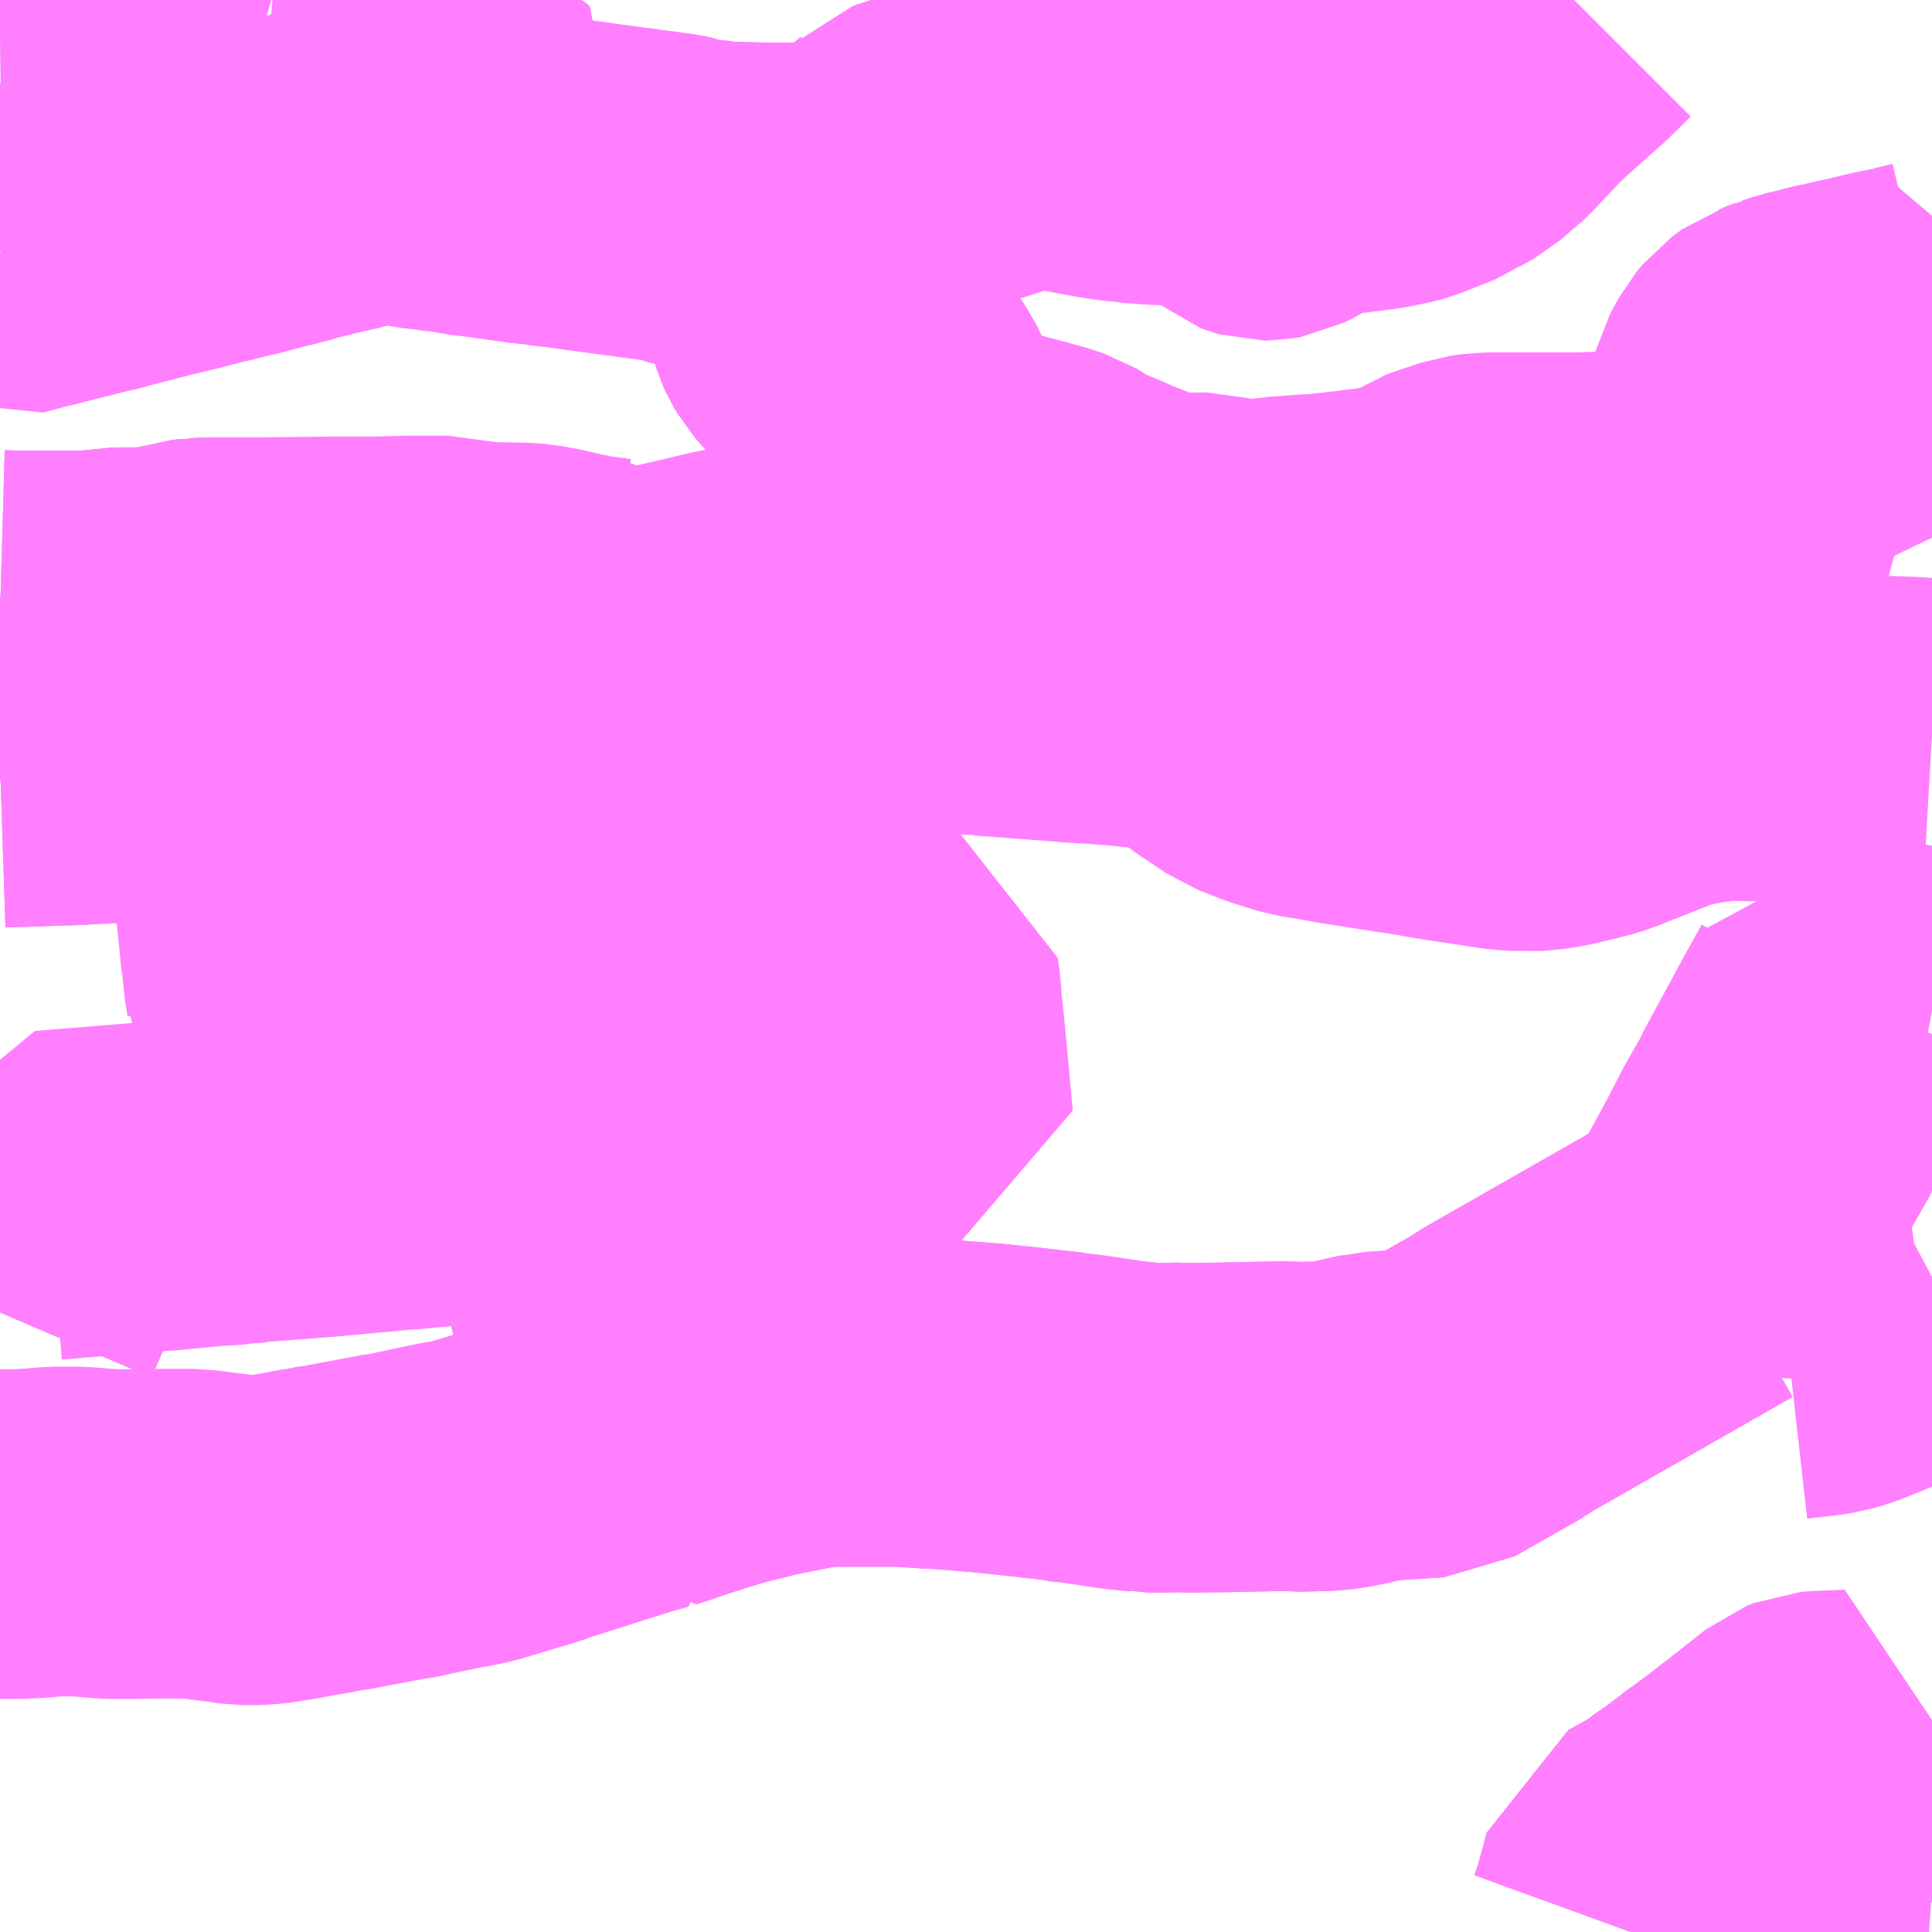 <?xml version="1.0" encoding="UTF-8"?>
<svg  xmlns="http://www.w3.org/2000/svg" xmlns:xlink="http://www.w3.org/1999/xlink" xmlns:go="http://purl.org/svgmap/profile" property="N07_001,N07_002,N07_003,N07_004,N07_005,N07_006,N07_007" viewBox="13688.965 -3541.992 4.395 4.395" go:dataArea="13688.96484375 -3541.9921875 4.39453125 4.39453125" >
<globalCoordinateSystem srsName="http://purl.org/crs/84" transform="matrix(100.0,0.0,0.0,-100.0,0.0,0.0)" />
<defs>
 <g id="p0" >
  <circle cx="0.0" cy="0.0" r="3" stroke="green" stroke-width="0.75" vector-effect="non-scaling-stroke" />
 </g>
</defs>
<g fill="none" fill-rule="evenodd" stroke="#FF00FF" stroke-width="0.75" opacity="0.5" vector-effect="non-scaling-stroke" stroke-linejoin="bevel" >
<path content="1,岐阜バス観光（株）,高速京都線_02_on,1.0,1.0,1.0," xlink:title="1" d="M13693.359,-3540.302L13693.307,-3540.305L13693.17,-3540.31L13693.02,-3540.316L13692.984,-3540.317L13692.97,-3540.317L13692.965,-3540.317L13692.938,-3540.317L13692.895,-3540.318L13692.869,-3540.316L13692.818,-3540.309L13692.813,-3540.308L13692.775,-3540.3L13692.754,-3540.295L13692.727,-3540.286L13692.644,-3540.253L13692.621,-3540.244L13692.599,-3540.235L13692.574,-3540.227L13692.491,-3540.207L13692.438,-3540.202L13692.417,-3540.204L13692.395,-3540.205L13692.263,-3540.225L13692.239,-3540.229L13692.211,-3540.234L13692.199,-3540.236L13692.102,-3540.251L13692.026,-3540.263L13691.999,-3540.268L13691.938,-3540.278L13691.928,-3540.281L13691.88,-3540.296L13691.827,-3540.317L13691.764,-3540.359L13691.71,-3540.401L13691.699,-3540.413L13691.686,-3540.426L13691.543,-3540.44L13691.524,-3540.442L13691.501,-3540.444L13691.481,-3540.445L13691.475,-3540.446L13691.408,-3540.45L13691.387,-3540.452L13691.373,-3540.453L13691.347,-3540.455L13691.226,-3540.464L13691.216,-3540.465L13691.209,-3540.465L13691.204,-3540.466L13691.191,-3540.467L13691.07,-3540.476L13691.059,-3540.476L13691.009,-3540.479L13690.968,-3540.481L13690.957,-3540.481L13690.877,-3540.476L13690.814,-3540.463L13690.74,-3540.444L13690.673,-3540.422L13690.604,-3540.402L13690.53,-3540.39L13690.479,-3540.382L13690.456,-3540.378L13690.434,-3540.375L13690.397,-3540.373L13690.293,-3540.361L13690.28,-3540.36L13690.203,-3540.351L13690.191,-3540.349L13690.181,-3540.348L13690.14,-3540.345L13690.114,-3540.343L13690.096,-3540.34L13690.087,-3540.339L13690.074,-3540.337L13690.066,-3540.336L13690.058,-3540.336L13690.033,-3540.331L13690.014,-3540.328L13690.004,-3540.327L13689.994,-3540.326L13689.972,-3540.323L13689.961,-3540.322L13689.96,-3540.321L13689.922,-3540.315L13689.919,-3540.314L13689.866,-3540.306L13689.856,-3540.306L13689.841,-3540.303L13689.836,-3540.301L13689.822,-3540.297L13689.774,-3540.289L13689.733,-3540.29L13689.663,-3540.296L13689.642,-3540.298L13689.601,-3540.298L13689.567,-3540.294L13689.483,-3540.285L13689.476,-3540.285L13689.453,-3540.283L13689.424,-3540.28L13689.343,-3540.274L13689.333,-3540.273L13689.311,-3540.272L13689.247,-3540.267L13689.212,-3540.267L13689.206,-3540.266L13689.174,-3540.265L13689.126,-3540.262L13689.116,-3540.262L13688.965,-3540.257"/>
<path content="1,（株）岐阜バスコミュニティ,各務原東部線_01_on,3.0,9.5,9.5," xlink:title="1" d="M13689.554,-3541.897L13689.559,-3541.893L13689.568,-3541.89L13689.576,-3541.887L13689.588,-3541.886L13689.591,-3541.885L13689.629,-3541.882L13689.699,-3541.874L13689.7,-3541.874L13689.761,-3541.868L13689.767,-3541.868L13689.859,-3541.858L13689.899,-3541.852L13689.916,-3541.851L13689.927,-3541.85L13689.954,-3541.848L13689.957,-3541.84L13689.957,-3541.836L13689.953,-3541.821L13689.949,-3541.802L13689.945,-3541.783L13689.934,-3541.743L13689.93,-3541.727L13689.913,-3541.648L13689.91,-3541.636L13689.907,-3541.622L13689.92,-3541.619L13689.963,-3541.614L13689.989,-3541.61L13689.998,-3541.61L13690.035,-3541.603L13690.068,-3541.599L13690.176,-3541.584L13690.192,-3541.581L13690.204,-3541.581L13690.207,-3541.58L13690.217,-3541.579L13690.26,-3541.574L13690.346,-3541.562L13690.415,-3541.553L13690.425,-3541.551L13690.445,-3541.549L13690.489,-3541.543L13690.508,-3541.539L13690.52,-3541.534L13690.535,-3541.531L13690.547,-3541.53L13690.558,-3541.528L13690.563,-3541.528L13690.595,-3541.525L13690.6,-3541.523L13690.606,-3541.523L13690.621,-3541.522L13690.669,-3541.521L13690.696,-3541.52L13690.707,-3541.52L13690.726,-3541.52L13690.766,-3541.52L13690.832,-3541.521L13690.834,-3541.521L13690.858,-3541.518L13690.88,-3541.51L13690.894,-3541.501L13690.903,-3541.493L13690.896,-3541.477L13690.893,-3541.473L13690.887,-3541.452L13690.88,-3541.414L13690.871,-3541.379L13690.869,-3541.37L13690.864,-3541.359L13690.857,-3541.347L13690.842,-3541.331L13690.827,-3541.318L13690.821,-3541.311L13690.812,-3541.298L13690.81,-3541.286L13690.816,-3541.267L13690.821,-3541.256L13690.828,-3541.244L13690.847,-3541.222L13690.929,-3541.15L13690.959,-3541.125L13690.965,-3541.119L13690.987,-3541.085L13690.992,-3541.075L13691.004,-3541.05L13691.022,-3541.008L13691.024,-3540.997L13691.027,-3540.984L13691.037,-3540.964L13691.08,-3540.903L13691.084,-3540.896L13691.096,-3540.897L13691.103,-3540.899L13691.12,-3540.898L13691.18,-3540.883L13691.181,-3540.881L13691.271,-3540.857L13691.287,-3540.853L13691.34,-3540.838L13691.348,-3540.835L13691.357,-3540.832L13691.367,-3540.826L13691.374,-3540.821L13691.397,-3540.806L13691.458,-3540.781L13691.489,-3540.767L13691.554,-3540.742L13691.585,-3540.732L13691.607,-3540.727L13691.613,-3540.726L13691.635,-3540.723L13691.674,-3540.723L13691.685,-3540.724L13691.711,-3540.724L13691.725,-3540.72L13691.763,-3540.702L13691.819,-3540.706L13691.835,-3540.708L13691.878,-3540.715L13691.912,-3540.717L13691.927,-3540.719L13691.935,-3540.72L13691.974,-3540.721L13691.992,-3540.724L13692.007,-3540.725L13692.017,-3540.727L13692.031,-3540.728L13692.044,-3540.729L13692.07,-3540.733L13692.102,-3540.736L13692.143,-3540.744L13692.202,-3540.758L13692.24,-3540.785L13692.317,-3540.811L13692.339,-3540.814L13692.373,-3540.815L13692.397,-3540.815L13692.506,-3540.815L13692.557,-3540.815L13692.656,-3540.818L13692.727,-3540.819L13692.845,-3540.819L13692.892,-3540.82L13692.915,-3540.828L13692.928,-3540.835L13692.94,-3540.844L13692.955,-3540.857L13692.962,-3540.865L13692.961,-3540.87L13692.958,-3540.93L13692.956,-3541.034L13692.956,-3541.094L13692.957,-3541.098L13692.977,-3541.134L13692.991,-3541.151L13693.014,-3541.168L13693.032,-3541.174L13693.045,-3541.18L13693.054,-3541.182L13693.068,-3541.187L13693.095,-3541.193L13693.113,-3541.198L13693.12,-3541.2L13693.138,-3541.204L13693.149,-3541.206L13693.182,-3541.214L13693.188,-3541.215L13693.194,-3541.216L13693.255,-3541.231L13693.301,-3541.24L13693.318,-3541.244L13693.315,-3541.2L13693.306,-3541.082L13693.302,-3541.036L13693.298,-3541.005L13693.297,-3540.995L13693.297,-3540.97L13693.294,-3540.907L13693.297,-3540.892L13693.311,-3540.866L13693.346,-3540.796L13693.359,-3540.769"/>
<path content="1,（株）岐阜バスコミュニティ,各務原東部線_02_on,8.5,9.5,9.5," xlink:title="1" d="M13692.202,-3540.758L13692.24,-3540.785L13692.317,-3540.811L13692.339,-3540.814L13692.373,-3540.815L13692.397,-3540.815L13692.506,-3540.815L13692.557,-3540.815L13692.656,-3540.818L13692.727,-3540.819L13692.845,-3540.819L13692.892,-3540.82L13692.915,-3540.828L13692.928,-3540.835L13692.94,-3540.844L13692.955,-3540.857L13692.962,-3540.865L13692.961,-3540.87L13692.958,-3540.93L13692.956,-3541.034L13692.956,-3541.094L13692.957,-3541.098L13692.977,-3541.134L13692.991,-3541.151L13693.014,-3541.168L13693.032,-3541.174L13693.045,-3541.18L13693.054,-3541.182L13693.068,-3541.187L13693.095,-3541.193L13693.113,-3541.198L13693.12,-3541.2L13693.138,-3541.204L13693.149,-3541.206L13693.182,-3541.214L13693.188,-3541.215L13693.194,-3541.216L13693.255,-3541.231L13693.301,-3541.24L13693.318,-3541.244L13693.315,-3541.2L13693.306,-3541.082L13693.302,-3541.036L13693.298,-3541.005L13693.297,-3540.995L13693.297,-3540.97L13693.294,-3540.907L13693.297,-3540.892L13693.311,-3540.866L13693.346,-3540.796L13693.359,-3540.769"/>
<path content="1,（株）岐阜バスコミュニティ,岐阜各務原線_01_on,3.0,0.0,0.0," xlink:title="1" d="M13688.965,-3541.933L13689.042,-3541.934L13689.052,-3541.934L13689.064,-3541.934L13689.128,-3541.935L13689.236,-3541.936L13689.279,-3541.938L13689.334,-3541.938L13689.393,-3541.939L13689.461,-3541.938L13689.477,-3541.931L13689.489,-3541.925L13689.513,-3541.914L13689.537,-3541.902L13689.554,-3541.897"/>
<path content="1,（株）岐阜バスコミュニティ,岐阜各務原線_02_on,3.0,0.0,0.0," xlink:title="1" d="M13689.554,-3541.897L13689.537,-3541.902L13689.513,-3541.914L13689.489,-3541.925L13689.477,-3541.931L13689.461,-3541.938L13689.393,-3541.939L13689.334,-3541.938L13689.279,-3541.938L13689.236,-3541.936L13689.128,-3541.935L13689.064,-3541.934L13689.052,-3541.934L13689.042,-3541.934L13688.965,-3541.933"/>
<path content="3,各務原市,循環休日線,0.0,3.0,3.0," xlink:title="3" d="M13693.027,-3538.857L13693.029,-3538.899L13693.034,-3538.91"/>
<path content="3,各務原市,循環休日線,0.0,3.0,3.0," xlink:title="3" d="M13693.034,-3538.91L13693.029,-3538.927L13692.86,-3539.129L13692.857,-3539.14L13692.398,-3538.878L13692.365,-3538.857L13692.226,-3538.778L13692.097,-3538.77L13692.089,-3538.768L13692.078,-3538.766L13692.026,-3538.754L13691.989,-3538.748L13691.915,-3538.746L13691.894,-3538.748L13691.749,-3538.745L13691.668,-3538.744L13691.66,-3538.744L13691.652,-3538.745L13691.607,-3538.744L13691.578,-3538.744L13691.573,-3538.745L13691.523,-3538.75L13691.456,-3538.76L13691.415,-3538.766L13691.4,-3538.767L13691.39,-3538.768L13691.384,-3538.77L13691.368,-3538.772L13691.331,-3538.776L13691.316,-3538.778L13691.213,-3538.789L13691.188,-3538.791L13691.101,-3538.798L13691.091,-3538.798L13691.089,-3538.798L13691.017,-3538.803L13690.954,-3538.803L13690.855,-3538.803L13690.841,-3538.802L13690.801,-3538.798L13690.692,-3538.776L13690.608,-3538.755L13690.558,-3538.74L13690.477,-3538.714L13690.464,-3538.709L13690.445,-3538.703L13690.43,-3538.698L13690.426,-3538.71L13690.415,-3538.772L13690.401,-3538.855L13690.401,-3538.857L13690.397,-3538.876L13690.383,-3538.931L13690.381,-3538.952L13690.375,-3538.969L13690.366,-3539.02L13690.363,-3539.034L13690.355,-3539.069L13690.351,-3539.097L13690.346,-3539.122L13690.341,-3539.14L13690.334,-3539.172L13690.332,-3539.186L13690.329,-3539.198L13690.328,-3539.208L13690.324,-3539.224L13690.315,-3539.27L13690.307,-3539.317L13690.305,-3539.319L13690.302,-3539.336L13690.295,-3539.377L13690.28,-3539.377L13690.236,-3539.372L13690.157,-3539.366L13690.112,-3539.362L13690.065,-3539.358L13690.005,-3539.352L13689.982,-3539.351L13689.961,-3539.349L13689.936,-3539.347L13689.908,-3539.344L13689.884,-3539.342L13689.865,-3539.341L13689.818,-3539.336L13689.815,-3539.336L13689.761,-3539.331L13689.696,-3539.325L13689.606,-3539.318L13689.581,-3539.316L13689.551,-3539.314L13689.546,-3539.312L13689.506,-3539.31L13689.469,-3539.305L13689.462,-3539.305L13689.444,-3539.305L13689.429,-3539.303L13689.325,-3539.293L13689.318,-3539.293L13689.273,-3539.289L13689.246,-3539.287L13689.075,-3539.273L13689.063,-3539.23L13689.051,-3539.204L13689.047,-3539.197L13689.044,-3539.19L13689.044,-3539.188L13689.04,-3539.18L13689.029,-3539.153L13689.026,-3539.15L13689.002,-3539.091L13688.968,-3539.013L13688.965,-3539.006"/>
<path content="3,各務原市,循環休日線,0.0,3.0,3.0," xlink:title="3" d="M13693.359,-3539.01L13693.343,-3539.005L13693.342,-3539.004L13693.335,-3539.003L13693.32,-3538.999L13693.3,-3538.992L13693.295,-3538.99L13693.281,-3538.984L13693.263,-3538.976L13693.249,-3538.97L13693.174,-3538.939L13693.148,-3538.929L13693.122,-3538.921L13693.096,-3538.917L13693.034,-3538.91"/>
<path content="3,各務原市,循環休日線,0.0,3.0,3.0," xlink:title="3" d="M13688.965,-3540.593L13689,-3540.592L13689.021,-3540.592L13689.187,-3540.592L13689.224,-3540.599L13689.333,-3540.6L13689.353,-3540.601L13689.371,-3540.611L13689.391,-3540.618L13689.413,-3540.62L13689.418,-3540.621L13689.455,-3540.622L13689.558,-3540.622L13689.642,-3540.623L13689.726,-3540.624L13689.825,-3540.624L13689.901,-3540.626L13689.924,-3540.626L13689.973,-3540.626L13689.983,-3540.626L13690.005,-3540.62L13690.021,-3540.617L13690.08,-3540.611L13690.11,-3540.611L13690.153,-3540.61L13690.173,-3540.609L13690.188,-3540.606L13690.216,-3540.601L13690.241,-3540.594L13690.279,-3540.587L13690.283,-3540.585L13690.351,-3540.576L13690.368,-3540.575L13690.377,-3540.575L13690.377,-3540.558L13690.441,-3540.555L13690.471,-3540.561L13690.489,-3540.566L13690.555,-3540.581L13690.617,-3540.596L13690.638,-3540.6L13690.693,-3540.613L13690.713,-3540.616L13690.718,-3540.619L13690.75,-3540.619L13690.755,-3540.62L13690.826,-3540.627L13690.929,-3540.635L13690.933,-3540.636L13690.987,-3540.66L13690.993,-3540.663L13690.99,-3540.67L13690.984,-3540.697L13690.982,-3540.717L13690.984,-3540.744L13690.985,-3540.757L13690.985,-3540.758L13690.986,-3540.762L13690.988,-3540.767L13690.993,-3540.796L13690.999,-3540.832L13691,-3540.834L13691.004,-3540.856L13691.004,-3540.859L13691.004,-3540.866L13691.015,-3540.912L13691.022,-3540.959L13691.027,-3540.984L13691.024,-3540.997L13691.022,-3541.008L13691.004,-3541.05L13690.992,-3541.075L13690.987,-3541.085L13690.965,-3541.119L13690.959,-3541.125L13690.929,-3541.15L13690.847,-3541.222L13690.828,-3541.244L13690.821,-3541.256L13690.816,-3541.267L13690.81,-3541.286L13690.812,-3541.298L13690.821,-3541.311L13690.827,-3541.318L13690.842,-3541.331L13690.857,-3541.347L13690.864,-3541.359L13690.869,-3541.37L13690.871,-3541.379L13690.88,-3541.414L13690.887,-3541.452L13690.893,-3541.473L13690.896,-3541.477L13690.903,-3541.493L13690.91,-3541.503L13690.918,-3541.516L13690.929,-3541.532L13690.937,-3541.54L13690.952,-3541.556L13690.979,-3541.579L13690.998,-3541.598L13691.005,-3541.603L13691.024,-3541.623L13691.048,-3541.631L13691.071,-3541.638L13691.165,-3541.668L13691.23,-3541.689L13691.249,-3541.694L13691.293,-3541.708L13691.32,-3541.716L13691.336,-3541.716L13691.349,-3541.714L13691.366,-3541.709L13691.376,-3541.707L13691.393,-3541.702L13691.428,-3541.696L13691.442,-3541.693L13691.475,-3541.687L13691.514,-3541.681L13691.526,-3541.68L13691.56,-3541.676L13691.6,-3541.673L13691.613,-3541.673L13691.654,-3541.671L13691.683,-3541.668L13691.732,-3541.664L13691.758,-3541.662L13691.778,-3541.657L13691.789,-3541.653L13691.797,-3541.64L13691.808,-3541.618L13691.817,-3541.606L13691.821,-3541.602L13691.827,-3541.597L13691.835,-3541.594L13691.842,-3541.592L13691.842,-3541.592L13691.845,-3541.592L13691.856,-3541.594L13691.866,-3541.599L13691.895,-3541.615L13691.929,-3541.635L13691.951,-3541.645L13691.97,-3541.65L13691.979,-3541.651L13692.026,-3541.653L13692.088,-3541.661L13692.106,-3541.664L13692.139,-3541.671L13692.153,-3541.675L13692.228,-3541.705L13692.238,-3541.712L13692.27,-3541.73L13692.292,-3541.749L13692.302,-3541.756L13692.32,-3541.774L13692.335,-3541.79L13692.385,-3541.843L13692.396,-3541.853L13692.401,-3541.858L13692.416,-3541.872L13692.497,-3541.944L13692.541,-3541.987L13692.546,-3541.992M13693.359,-3541.255L13693.318,-3541.245L13693.318,-3541.244L13693.315,-3541.2L13693.306,-3541.082L13693.302,-3541.036L13693.298,-3541.005L13693.297,-3540.995L13693.297,-3540.97L13693.294,-3540.907L13693.297,-3540.892L13693.311,-3540.866L13693.346,-3540.796L13693.359,-3540.769"/>
<path content="3,各務原市,東部・南部線,6.0,3.0,3.0," xlink:title="3" d="M13693.359,-3540.769L13693.346,-3540.796L13693.311,-3540.866L13693.297,-3540.892L13693.294,-3540.907L13693.297,-3540.97L13693.297,-3540.995L13693.298,-3541.005L13693.302,-3541.036L13693.306,-3541.082L13693.315,-3541.2L13693.318,-3541.244L13693.301,-3541.24L13693.255,-3541.231L13693.194,-3541.216L13693.188,-3541.215L13693.182,-3541.214L13693.149,-3541.206L13693.138,-3541.204L13693.12,-3541.2L13693.113,-3541.198L13693.095,-3541.193L13693.068,-3541.187L13693.054,-3541.182L13693.045,-3541.18L13693.032,-3541.174L13693.014,-3541.168L13692.991,-3541.151L13692.977,-3541.134L13692.957,-3541.098L13692.956,-3541.094L13692.956,-3541.034L13692.958,-3540.93L13692.961,-3540.87L13692.962,-3540.865L13692.955,-3540.857L13692.94,-3540.844L13692.928,-3540.835L13692.915,-3540.828L13692.892,-3540.82L13692.845,-3540.819L13692.727,-3540.819L13692.656,-3540.818L13692.557,-3540.815L13692.506,-3540.815L13692.397,-3540.815L13692.373,-3540.815L13692.339,-3540.814L13692.317,-3540.811L13692.24,-3540.785L13692.202,-3540.758L13692.171,-3540.751L13692.171,-3540.741L13692.172,-3540.689L13692.172,-3540.596L13692.171,-3540.511L13692.12,-3540.522L13692.091,-3540.528L13692.058,-3540.535L13692.007,-3540.547L13691.989,-3540.556L13691.963,-3540.572L13691.922,-3540.581L13691.921,-3540.598L13691.917,-3540.658L13691.915,-3540.682L13691.913,-3540.711L13691.912,-3540.717L13691.878,-3540.715L13691.835,-3540.708L13691.819,-3540.706L13691.763,-3540.702L13691.725,-3540.72L13691.711,-3540.724L13691.685,-3540.724L13691.674,-3540.723L13691.635,-3540.723L13691.613,-3540.726L13691.607,-3540.727L13691.585,-3540.732L13691.554,-3540.742L13691.489,-3540.767L13691.458,-3540.781L13691.397,-3540.806L13691.374,-3540.821L13691.367,-3540.826L13691.357,-3540.832L13691.348,-3540.835L13691.34,-3540.838L13691.287,-3540.853L13691.271,-3540.857L13691.181,-3540.881L13691.18,-3540.883L13691.12,-3540.898L13691.103,-3540.899L13691.096,-3540.897L13691.084,-3540.896L13691.08,-3540.903L13691.037,-3540.964L13691.027,-3540.984L13691.024,-3540.997L13691.022,-3541.008L13691.004,-3541.05L13690.992,-3541.075L13690.987,-3541.085L13690.965,-3541.119L13690.959,-3541.125L13690.929,-3541.15L13690.847,-3541.222L13690.828,-3541.244L13690.821,-3541.256L13690.816,-3541.267L13690.81,-3541.286L13690.812,-3541.298L13690.821,-3541.311L13690.827,-3541.318L13690.842,-3541.331L13690.857,-3541.347L13690.864,-3541.359L13690.869,-3541.37L13690.871,-3541.379L13690.88,-3541.414L13690.887,-3541.452L13690.893,-3541.473L13690.896,-3541.477L13690.903,-3541.493L13690.894,-3541.501L13690.88,-3541.51L13690.858,-3541.518L13690.834,-3541.521L13690.832,-3541.521L13690.766,-3541.52L13690.726,-3541.52L13690.669,-3541.521L13690.621,-3541.522L13690.606,-3541.523L13690.6,-3541.523L13690.595,-3541.525L13690.563,-3541.528L13690.558,-3541.528L13690.547,-3541.53L13690.535,-3541.531L13690.52,-3541.534L13690.508,-3541.539L13690.489,-3541.543L13690.445,-3541.549L13690.425,-3541.551L13690.415,-3541.553L13690.346,-3541.562L13690.26,-3541.574L13690.217,-3541.579L13690.207,-3541.58L13690.204,-3541.581L13690.192,-3541.581L13690.176,-3541.584L13690.068,-3541.599L13690.035,-3541.603L13689.998,-3541.61L13689.989,-3541.61L13689.963,-3541.614L13689.92,-3541.619L13689.907,-3541.622L13689.845,-3541.63L13689.827,-3541.633L13689.821,-3541.633L13689.729,-3541.608L13689.712,-3541.605L13689.664,-3541.593L13689.632,-3541.585L13689.619,-3541.581L13689.589,-3541.573L13689.571,-3541.569L13689.53,-3541.558L13689.5,-3541.55L13689.493,-3541.549L13689.454,-3541.539L13689.432,-3541.534L13689.37,-3541.518L13689.308,-3541.503L13689.277,-3541.495L13689.203,-3541.476L13689.175,-3541.468L13689.163,-3541.466L13689.132,-3541.458L13689.115,-3541.454L13689.033,-3541.433L13689.031,-3541.433L13688.967,-3541.416L13688.965,-3541.417"/>
<path content="3,各務原市,東部・南部線,6.0,3.0,3.0," xlink:title="3" d="M13688.965,-3540.593L13689,-3540.592L13689.187,-3540.592L13689.224,-3540.599L13689.333,-3540.6L13689.353,-3540.601L13689.371,-3540.611L13689.391,-3540.618L13689.413,-3540.62L13689.418,-3540.621L13689.455,-3540.622L13689.558,-3540.622L13689.566,-3540.551L13689.567,-3540.539L13689.568,-3540.534L13689.568,-3540.526L13689.569,-3540.523L13689.569,-3540.519L13689.568,-3540.519L13689.569,-3540.514L13689.576,-3540.435L13689.564,-3540.419L13689.564,-3540.35L13689.563,-3540.306L13689.567,-3540.294L13689.57,-3540.285L13689.571,-3540.284L13689.573,-3540.27L13689.574,-3540.25L13689.578,-3540.21L13689.584,-3540.147L13689.587,-3540.12L13689.59,-3540.1L13689.592,-3540.083L13689.592,-3540.076L13689.595,-3540.043L13689.598,-3540.008L13689.603,-3539.936L13689.615,-3539.817L13689.616,-3539.815L13689.616,-3539.814L13689.618,-3539.803L13689.619,-3539.778L13689.625,-3539.743L13689.625,-3539.736L13689.629,-3539.727L13689.651,-3539.728L13689.673,-3539.731L13689.705,-3539.734L13689.719,-3539.737L13689.733,-3539.737L13689.786,-3539.744L13689.869,-3539.754L13689.903,-3539.758L13690.003,-3539.77L13690.025,-3539.772L13690.101,-3539.781L13690.138,-3539.785L13690.203,-3539.793L13690.216,-3539.795L13690.219,-3539.778L13690.22,-3539.759L13690.221,-3539.755L13690.222,-3539.741L13690.225,-3539.715L13690.232,-3539.678L13690.234,-3539.673L13690.246,-3539.618L13690.251,-3539.591L13690.272,-3539.495L13690.282,-3539.439L13690.295,-3539.377L13690.302,-3539.336L13690.305,-3539.319L13690.307,-3539.317L13690.315,-3539.27L13690.324,-3539.224L13690.328,-3539.208L13690.329,-3539.198L13690.332,-3539.186L13690.334,-3539.172L13690.341,-3539.14L13690.346,-3539.122L13690.351,-3539.097L13690.355,-3539.069L13690.363,-3539.034L13690.366,-3539.02L13690.381,-3538.952L13690.401,-3538.857L13690.401,-3538.855L13690.415,-3538.772L13690.426,-3538.71L13690.43,-3538.698L13690.387,-3538.686L13690.191,-3538.624L13690.158,-3538.612L13690.139,-3538.607L13690.136,-3538.606L13690.043,-3538.578L13690.021,-3538.573L13690.01,-3538.571L13689.987,-3538.567L13689.939,-3538.557L13689.869,-3538.542L13689.863,-3538.542L13689.81,-3538.532L13689.783,-3538.527L13689.73,-3538.517L13689.723,-3538.517L13689.701,-3538.512L13689.665,-3538.506L13689.659,-3538.505L13689.629,-3538.499L13689.597,-3538.494L13689.592,-3538.493L13689.585,-3538.492L13689.572,-3538.49L13689.543,-3538.488L13689.519,-3538.488L13689.485,-3538.493L13689.452,-3538.497L13689.407,-3538.503L13689.337,-3538.503L13689.317,-3538.503L13689.262,-3538.502L13689.219,-3538.502L13689.143,-3538.508L13689.121,-3538.508L13689.086,-3538.508L13689.044,-3538.504L13689.02,-3538.503L13689.001,-3538.502L13688.965,-3538.502"/>
<path content="3,各務原市,西部・鵜沼線,6.0,3.0,3.0," xlink:title="3" d="M13693.027,-3538.857L13693.029,-3538.899L13693.034,-3538.91L13693.029,-3538.927L13692.86,-3539.129L13692.857,-3539.14"/>
<path content="3,各務原市,西部・鵜沼線,6.0,3.0,3.0," xlink:title="3" d="M13692.857,-3539.14L13692.398,-3538.878L13692.365,-3538.857L13692.226,-3538.778L13692.097,-3538.77L13692.089,-3538.768L13692.078,-3538.766L13692.026,-3538.754L13691.989,-3538.748L13691.915,-3538.746L13691.894,-3538.748L13691.749,-3538.745L13691.668,-3538.744L13691.66,-3538.744L13691.652,-3538.745L13691.607,-3538.744L13691.578,-3538.744L13691.573,-3538.745L13691.523,-3538.75L13691.456,-3538.76L13691.415,-3538.766L13691.4,-3538.767L13691.39,-3538.768L13691.384,-3538.77L13691.368,-3538.772L13691.331,-3538.776L13691.316,-3538.778L13691.213,-3538.789L13691.188,-3538.791L13691.101,-3538.798L13691.091,-3538.798L13691.089,-3538.798L13691.017,-3538.803L13690.954,-3538.803L13690.855,-3538.803L13690.841,-3538.802L13690.801,-3538.798L13690.692,-3538.776L13690.608,-3538.755L13690.558,-3538.74L13690.477,-3538.714L13690.464,-3538.709L13690.445,-3538.703L13690.43,-3538.698L13690.426,-3538.71L13690.415,-3538.772L13690.401,-3538.855L13690.401,-3538.857L13690.397,-3538.876L13690.383,-3538.931L13690.381,-3538.952L13690.375,-3538.969L13690.366,-3539.02L13690.363,-3539.034L13690.355,-3539.069L13690.351,-3539.097L13690.346,-3539.122L13690.341,-3539.14L13690.334,-3539.172L13690.332,-3539.186L13690.329,-3539.198L13690.328,-3539.208L13690.324,-3539.224L13690.315,-3539.27L13690.307,-3539.317L13690.305,-3539.319L13690.302,-3539.336L13690.295,-3539.377L13690.543,-3539.394L13690.761,-3539.411L13690.77,-3539.411L13690.78,-3539.412L13690.797,-3539.413L13690.824,-3539.416L13690.844,-3539.416L13690.908,-3539.422L13690.969,-3539.427L13691.032,-3539.431L13691.013,-3539.635L13691.006,-3539.701L13691.004,-3539.732L13691,-3539.76L13690.99,-3539.764L13690.973,-3539.768L13690.887,-3539.791L13690.859,-3539.799L13690.812,-3539.813L13690.743,-3539.83L13690.58,-3539.875L13690.559,-3539.881L13690.525,-3539.889L13690.381,-3539.846L13690.216,-3539.795L13690.217,-3539.815L13690.215,-3539.83L13690.212,-3539.861L13690.21,-3539.884L13690.21,-3539.894L13690.208,-3539.908L13690.204,-3539.959L13690.203,-3539.974L13690.192,-3540.154L13690.191,-3540.17L13690.188,-3540.21L13690.188,-3540.222L13690.186,-3540.263L13690.185,-3540.282L13690.181,-3540.348L13690.14,-3540.345L13690.114,-3540.343L13690.096,-3540.34L13690.087,-3540.339L13690.074,-3540.337L13690.066,-3540.336L13690.058,-3540.336L13690.033,-3540.331L13690.014,-3540.328L13690.004,-3540.327L13689.994,-3540.326L13689.972,-3540.323L13689.961,-3540.322L13689.96,-3540.321L13689.922,-3540.315L13689.919,-3540.314L13689.866,-3540.306L13689.856,-3540.306L13689.841,-3540.303L13689.836,-3540.301L13689.822,-3540.297L13689.774,-3540.289L13689.733,-3540.29L13689.663,-3540.296L13689.642,-3540.298L13689.601,-3540.298L13689.567,-3540.294L13689.483,-3540.285L13689.476,-3540.285L13689.453,-3540.283L13689.424,-3540.28L13689.343,-3540.274L13689.333,-3540.273L13689.311,-3540.272L13689.247,-3540.267L13689.212,-3540.267L13689.206,-3540.266L13689.174,-3540.265L13689.126,-3540.262L13689.116,-3540.262L13688.965,-3540.257"/>
<path content="3,各務原市,西部・鵜沼線,6.0,3.0,3.0," xlink:title="3" d="M13693.359,-3539.687L13693.327,-3539.693L13693.17,-3539.721L13693.164,-3539.707L13693.123,-3539.633L13693.076,-3539.546L13693.032,-3539.465L13693.028,-3539.455L13692.984,-3539.378L13692.979,-3539.367L13692.953,-3539.317L13692.928,-3539.271L13692.892,-3539.205L13692.882,-3539.186L13692.875,-3539.173L13692.857,-3539.14"/>
<path content="3,犬山市,路線B,4.0,4.0,4.0," xlink:title="3" d="M13692.671,-3537.598L13692.675,-3537.609L13692.683,-3537.632L13692.694,-3537.67L13692.709,-3537.726L13692.724,-3537.734L13692.753,-3537.75L13692.764,-3537.756L13692.797,-3537.777L13692.8,-3537.78L13692.802,-3537.782L13692.841,-3537.809L13692.883,-3537.841L13692.902,-3537.856L13692.909,-3537.86L13692.945,-3537.887L13693.002,-3537.931L13693.078,-3537.991L13693.093,-3537.997L13693.105,-3537.998L13693.177,-3538.001L13693.171,-3537.988L13693.162,-3537.967L13693.148,-3537.935L13693.142,-3537.903L13693.139,-3537.889L13693.105,-3537.714L13693.149,-3537.709L13693.207,-3537.7L13693.244,-3537.695L13693.332,-3537.683L13693.344,-3537.682L13693.359,-3537.681"/>
</g>
</svg>
